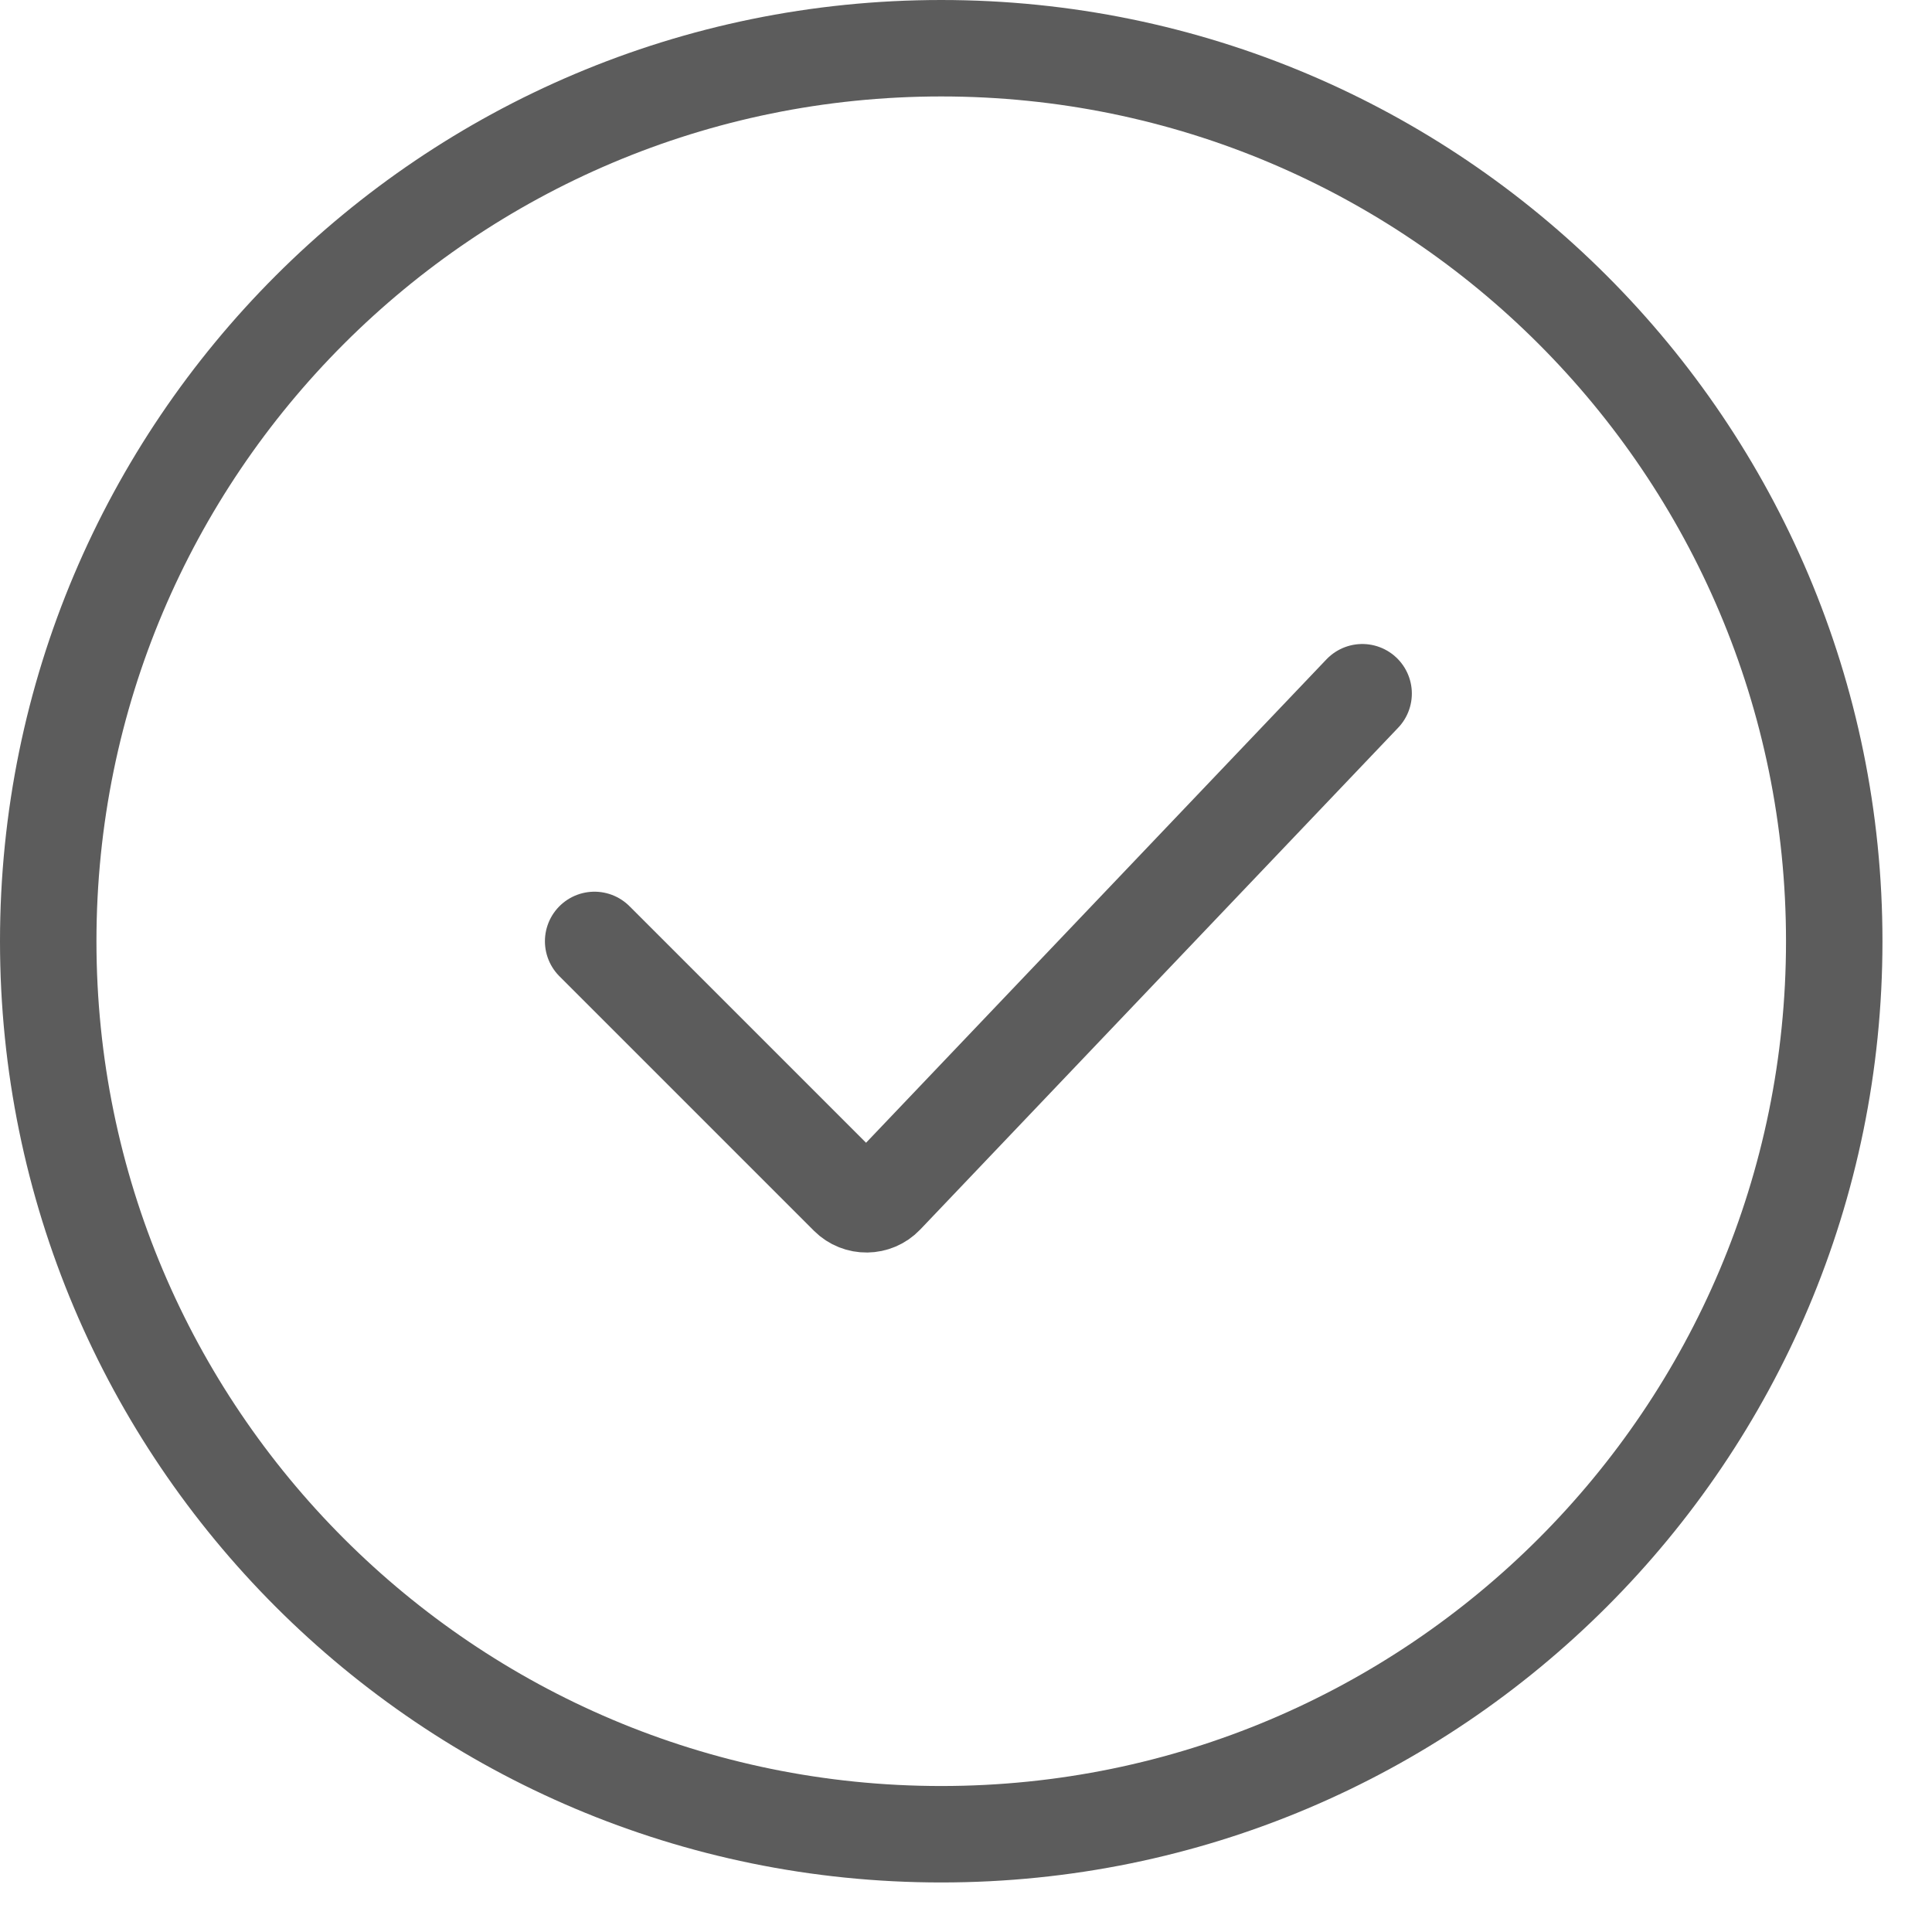 <svg width="39" height="39" viewBox="0 0 39 39" fill="none" xmlns="http://www.w3.org/2000/svg">
<path d="M38 19C38 29.494 29.494 38 19 38C8.507 38 0 29.494 0 19C0 8.507 8.507 0 19 0C29.494 0 38 8.507 38 19ZM1.947 19C1.947 28.418 9.582 36.053 19 36.053C28.418 36.053 36.053 28.418 36.053 19C36.053 9.582 28.418 1.947 19 1.947C9.582 1.947 1.947 9.582 1.947 19Z" fill="#5C5C5C"/>
<path d="M12 19L17.138 24.138C17.336 24.336 17.66 24.332 17.853 24.129L27.5 14" stroke="#5C5C5C" stroke-width="2" stroke-linecap="round"/>
</svg>
